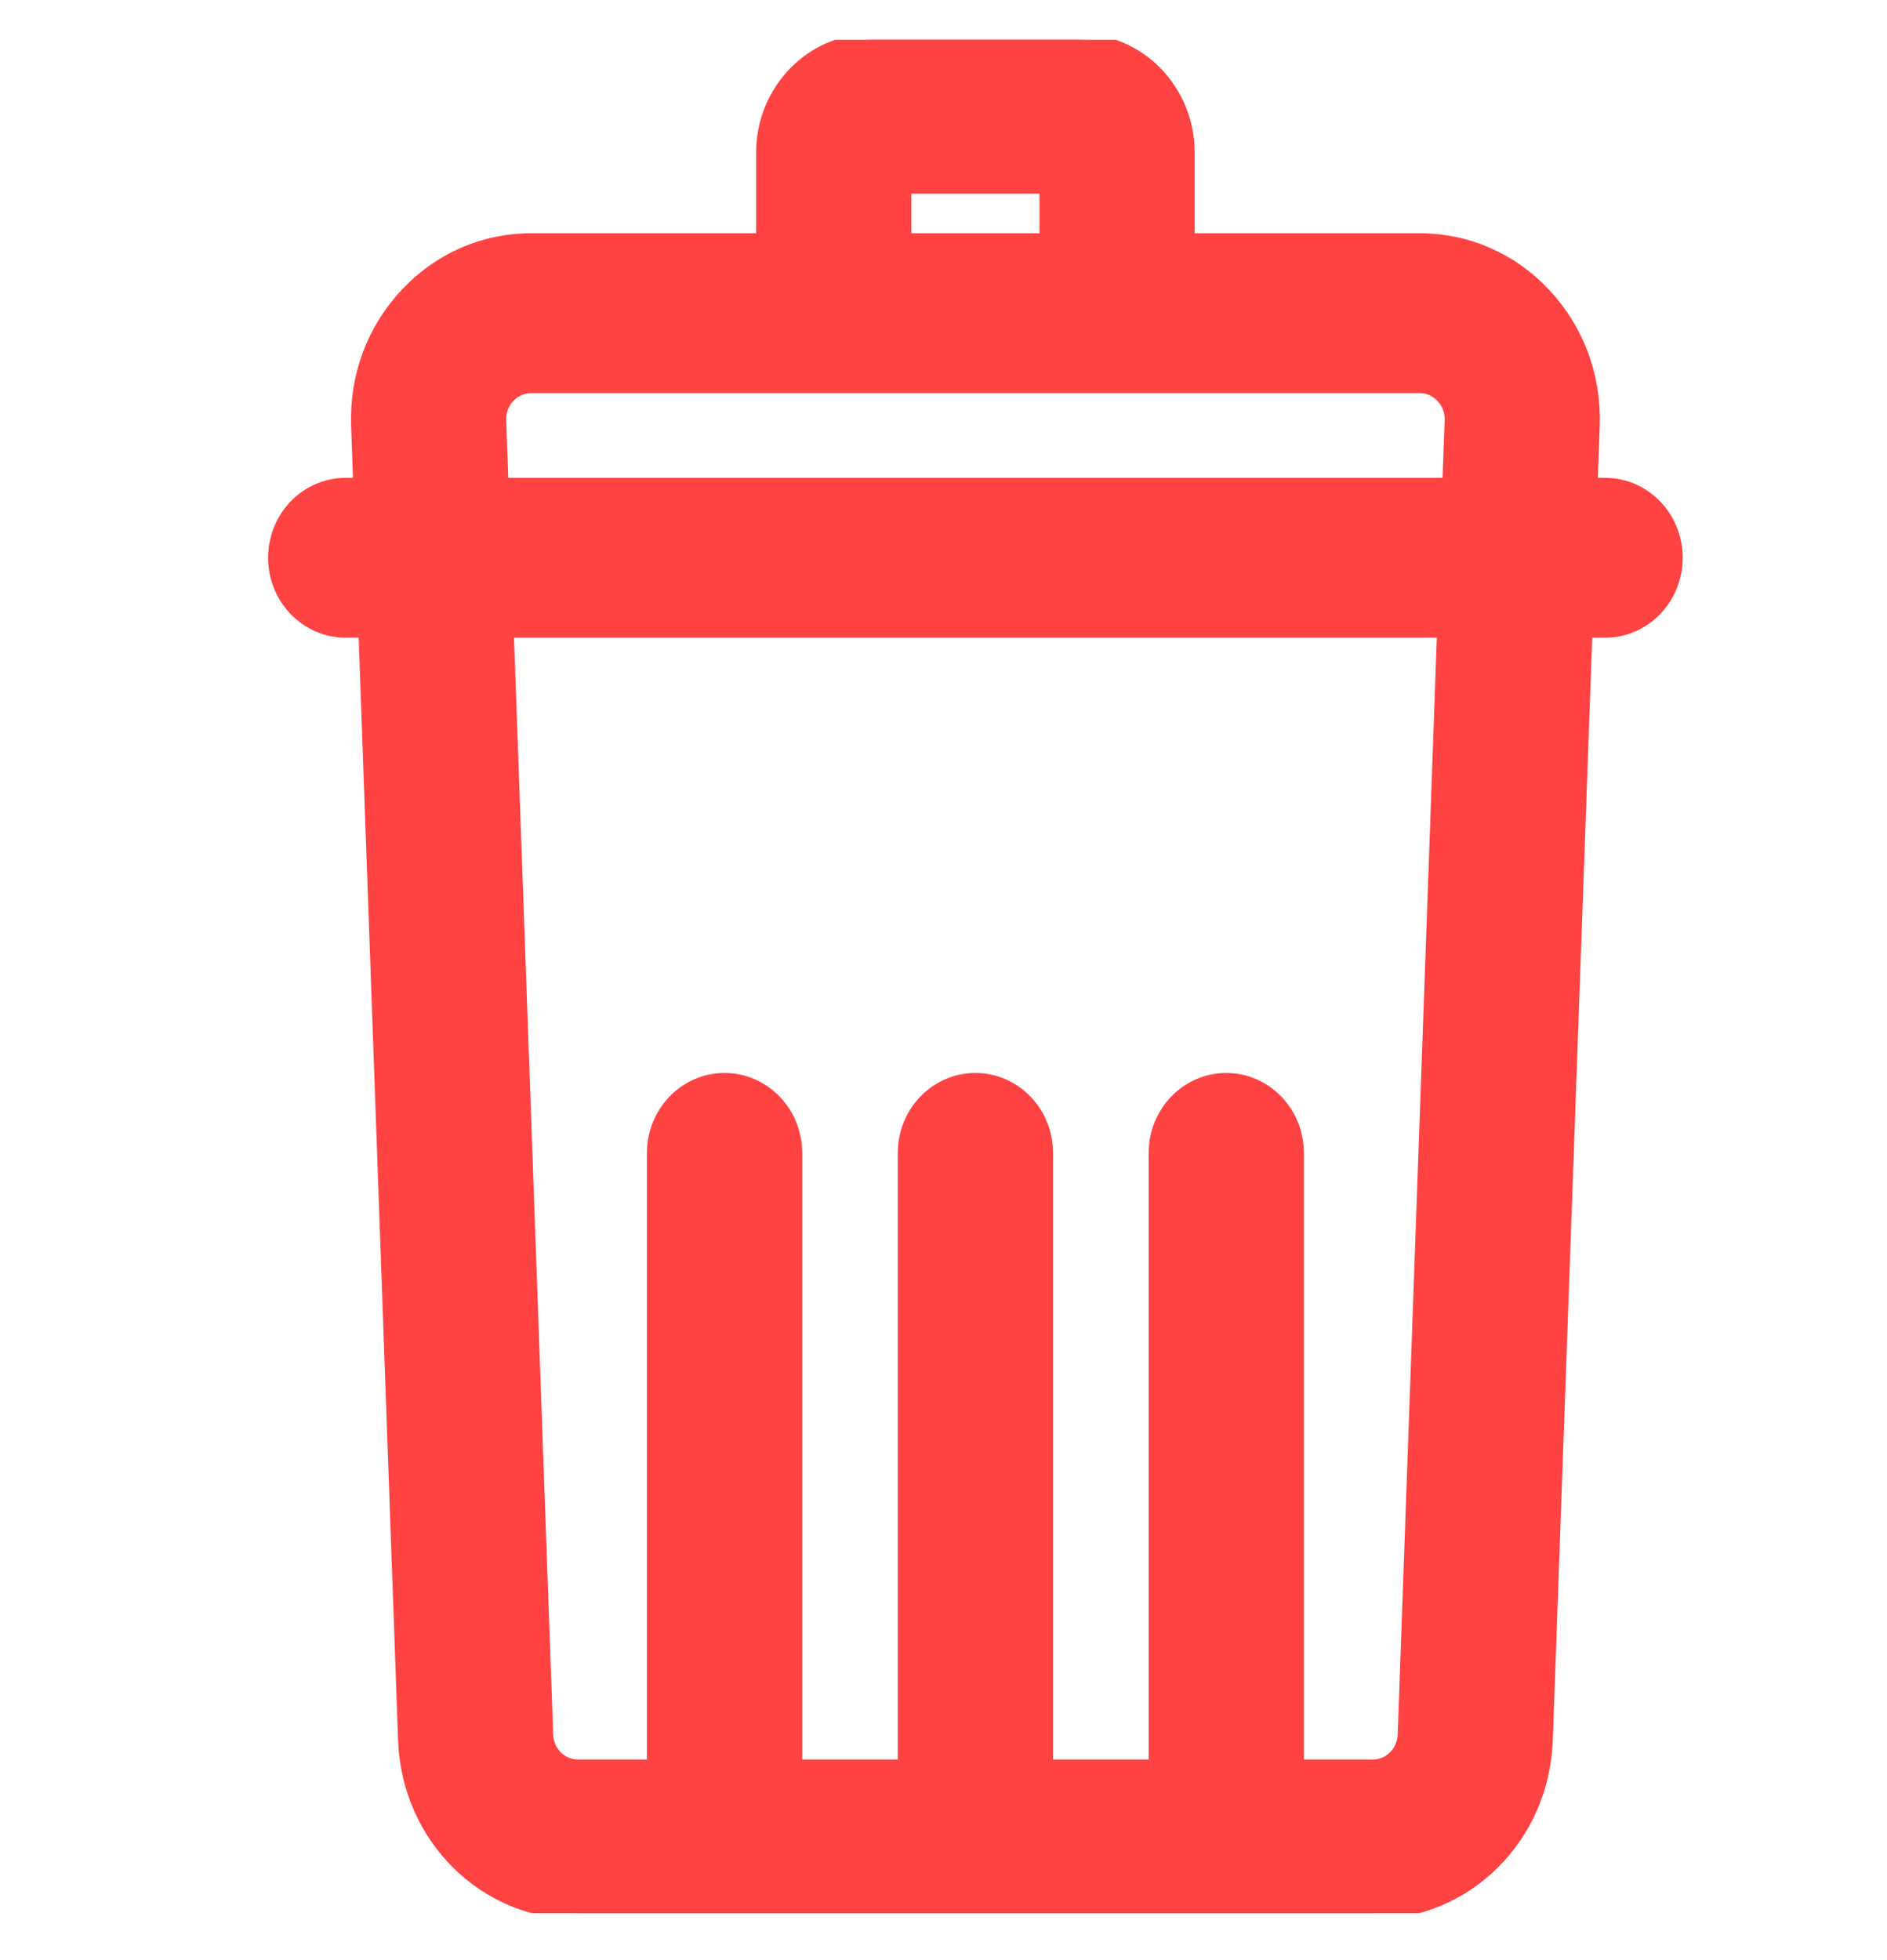 <svg width="26" height="27" viewBox="0 0 26 27" fill="none" xmlns="http://www.w3.org/2000/svg">
<g clip-path="url(#clip0_108_173)">
<path d="M22.116 6.666H21.929L21.958 5.865C21.982 5.186 21.744 4.544 21.288 4.055C20.832 3.566 20.218 3.297 19.561 3.297H16.377V2.103C16.377 1.246 15.702 0.548 14.871 0.548H12.009C11.178 0.548 10.502 1.246 10.502 2.103V3.297H7.319C6.661 3.297 6.048 3.566 5.592 4.055C5.135 4.544 4.897 5.186 4.922 5.865L4.95 6.666H4.764C4.22 6.666 3.778 7.121 3.778 7.683C3.778 8.245 4.22 8.7 4.764 8.7H5.023L5.569 23.97C5.617 25.307 6.67 26.355 7.966 26.355H18.914C20.21 26.355 21.263 25.307 21.311 23.97L21.857 8.7H22.116C22.66 8.7 23.101 8.245 23.101 7.683C23.101 7.121 22.66 6.666 22.116 6.666ZM12.473 2.583H14.407V3.297H12.473V2.583ZM6.891 5.79C6.885 5.626 6.963 5.517 7.011 5.467C7.058 5.416 7.16 5.331 7.319 5.331H19.561C19.719 5.331 19.822 5.416 19.869 5.467C19.916 5.517 19.994 5.626 19.989 5.79L19.957 6.666H6.922L6.891 5.79ZM19.342 23.895C19.333 24.134 19.145 24.321 18.914 24.321H17.881V15.881C17.881 15.319 17.44 14.864 16.896 14.864C16.352 14.864 15.911 15.319 15.911 15.881V24.321H14.425V15.881C14.425 15.319 13.984 14.864 13.44 14.864C12.896 14.864 12.454 15.319 12.454 15.881V24.321H10.969V15.881C10.969 15.319 10.527 14.864 9.983 14.864C9.439 14.864 8.998 15.319 8.998 15.881V24.321H7.966C7.734 24.321 7.546 24.134 7.538 23.895L6.995 8.7H19.884L19.342 23.895Z" fill="#FF4242" stroke="#FF4242" stroke-width="0.168"/>
</g>
<defs>
<clipPath id="clip0_108_173">
<rect width="25" height="25.806" fill="white" transform="translate(0.94 0.548)"/>
</clipPath>
</defs>
</svg>
